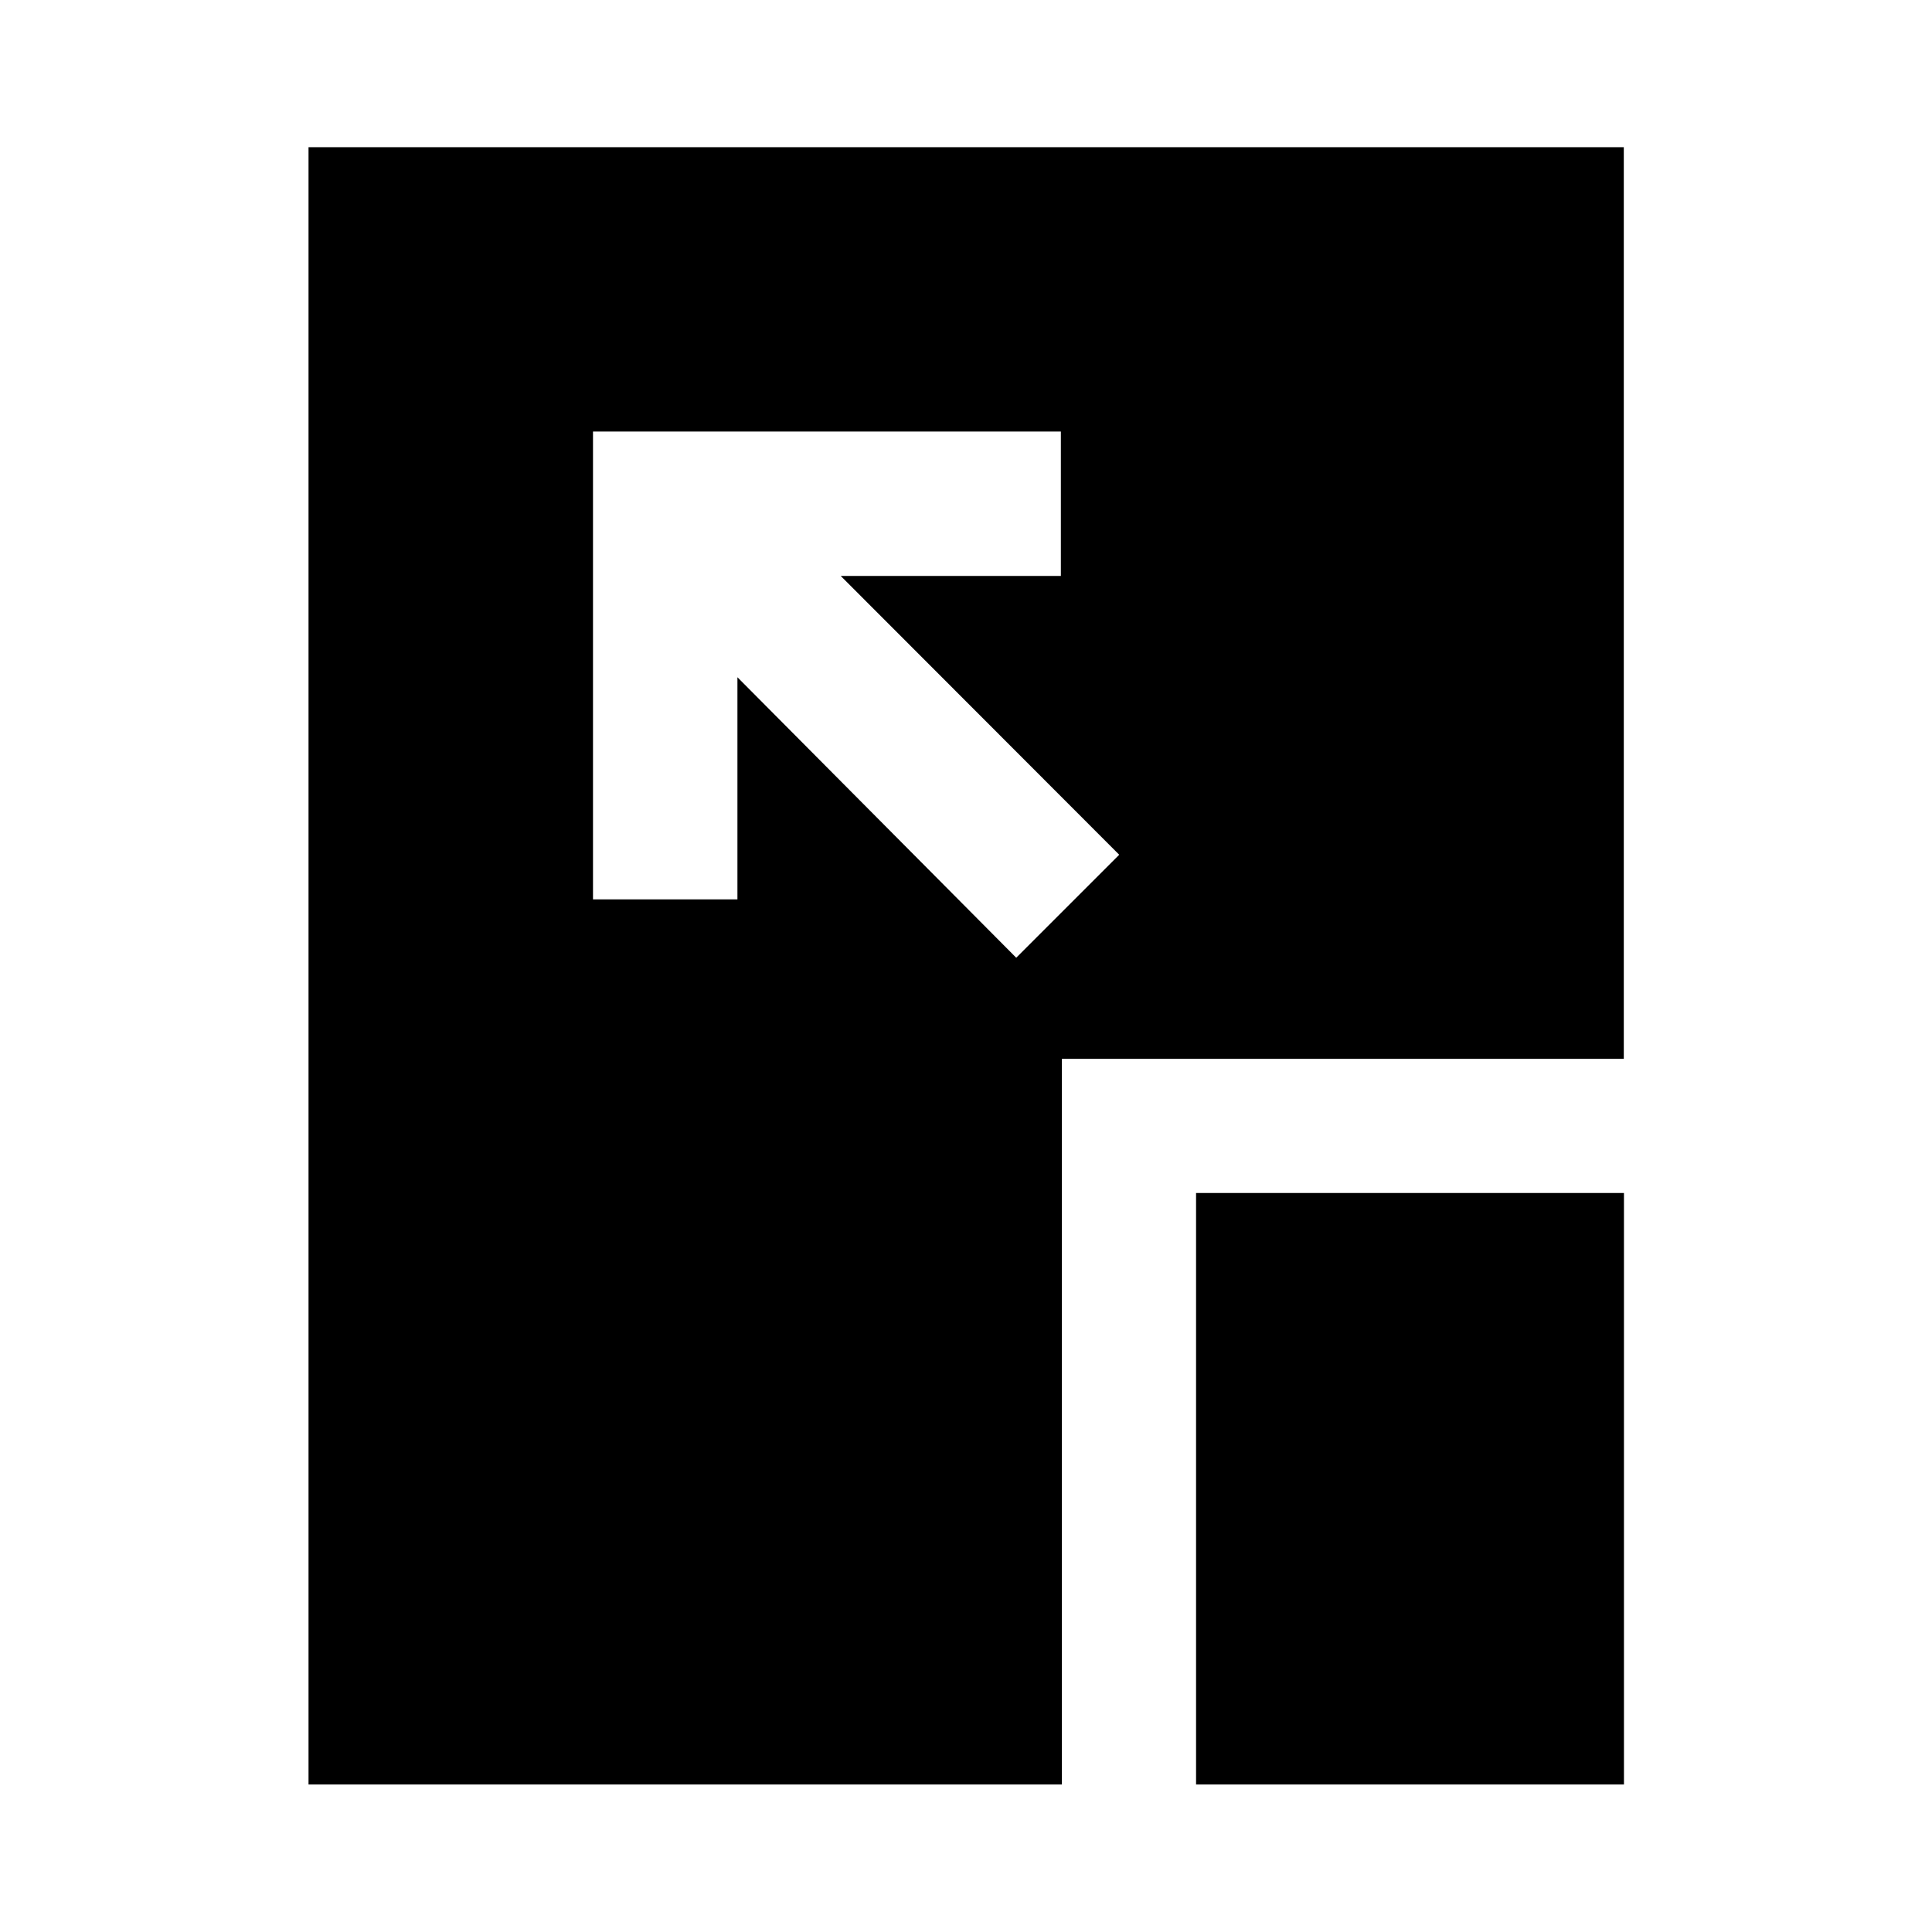 <svg xmlns="http://www.w3.org/2000/svg" height="40" viewBox="0 96 960 960" width="40"><path d="m504.956 571.891 51.174-51.174-138.37-138.53h109.384V310.42H294.659v232.485h71.768V432.521l138.529 139.37Zm89.363 410.805V688.804h212.616v293.892H594.319Zm-441.015 0V169.145h653.551v452.993H527.652v360.558H153.304Z"/></svg>